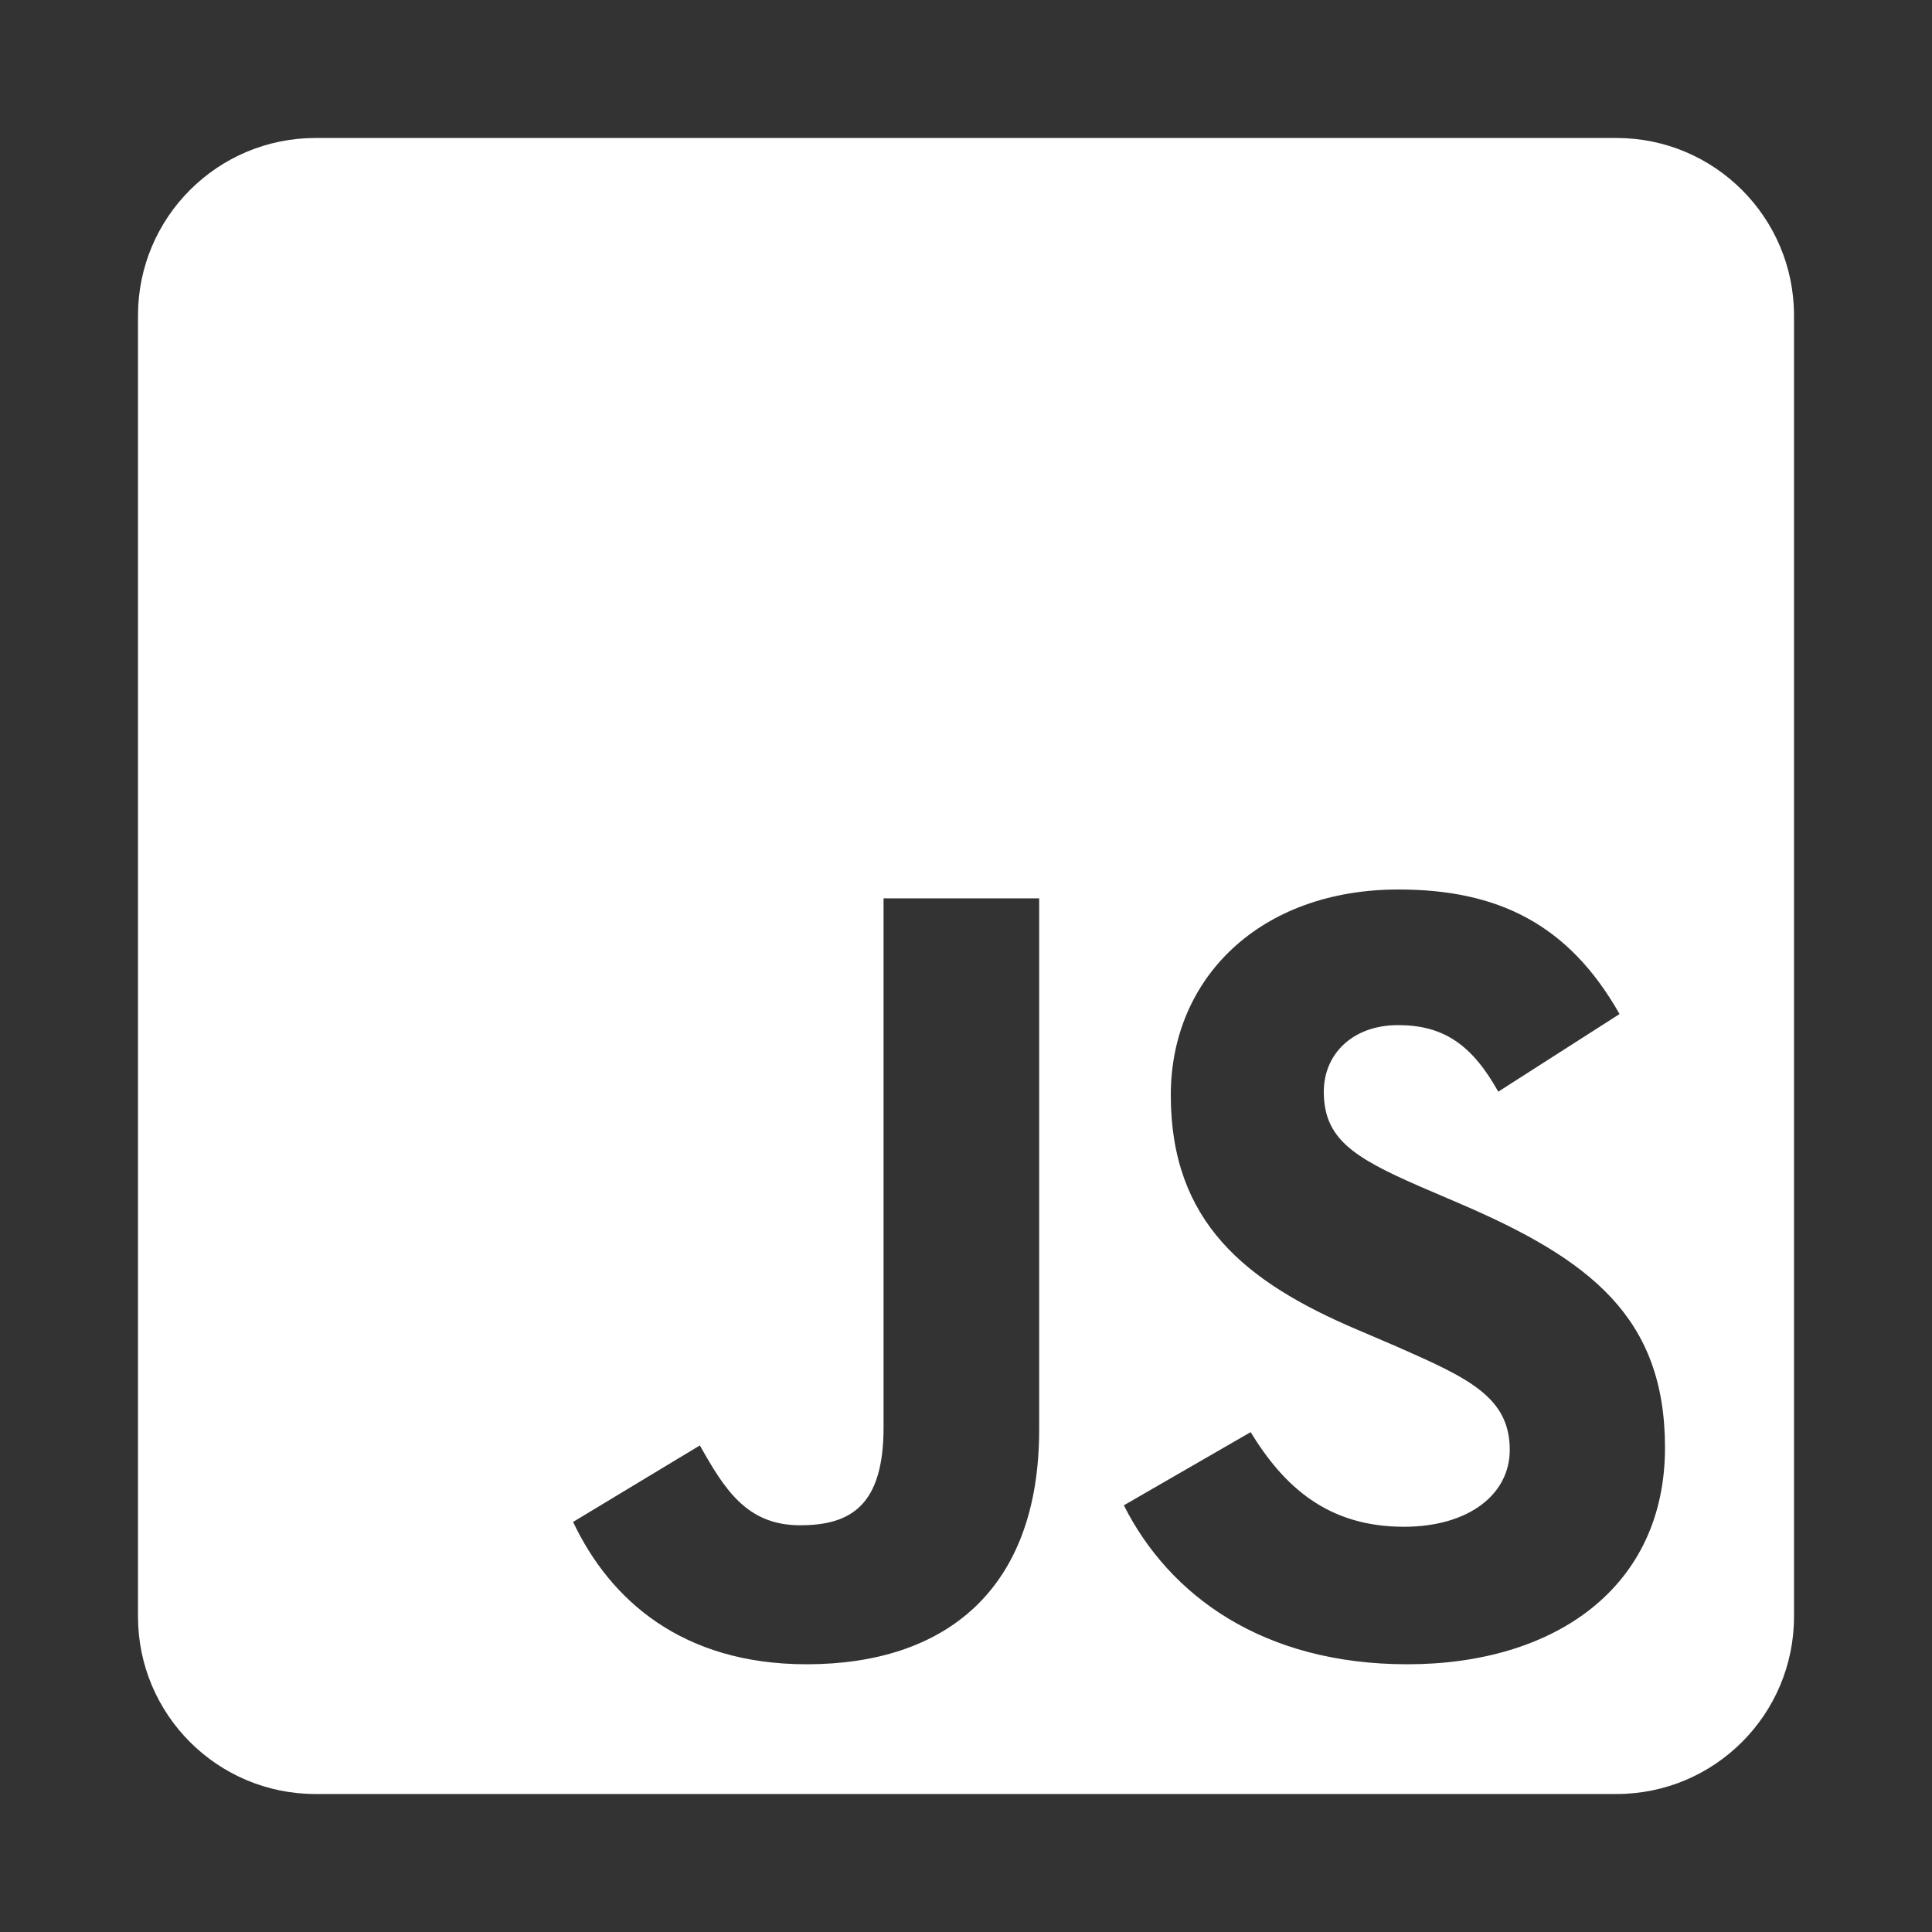 <svg width="40" height="40" viewBox="0 0 40 40" fill="none" xmlns="http://www.w3.org/2000/svg">
<rect x="0" y="0" width="40" height="40" fill="#333333" stroke="none"/>
<path d="M33.469 2.857H6.531C4.503 2.857 2.857 4.503 2.857 6.531V33.469C2.857 35.498 4.503 37.143 6.531 37.143H33.469C35.497 37.143 37.143 35.498 37.143 33.469V6.531C37.143 4.503 35.497 2.857 33.469 2.857ZM21.515 29.597C21.515 32.934 19.556 34.457 16.701 34.457C14.122 34.457 12.63 33.125 11.865 31.51L14.49 29.926C14.995 30.822 15.454 31.579 16.564 31.579C17.62 31.579 18.293 31.166 18.293 29.551V18.599H21.515V29.597ZM29.138 34.457C26.145 34.457 24.209 33.033 23.268 31.166L25.893 29.651C26.582 30.776 27.485 31.61 29.069 31.61C30.401 31.61 31.258 30.944 31.258 30.018C31.258 28.916 30.385 28.526 28.908 27.875L28.105 27.531C25.778 26.543 24.24 25.296 24.24 22.671C24.24 20.253 26.084 18.416 28.954 18.416C31.005 18.416 32.474 19.128 33.531 20.995L31.02 22.602C30.469 21.615 29.872 21.224 28.946 21.224C28.005 21.224 27.408 21.822 27.408 22.602C27.408 23.566 28.005 23.957 29.39 24.561L30.194 24.906C32.934 26.077 34.472 27.278 34.472 29.972C34.472 32.865 32.191 34.457 29.138 34.457Z" fill="white"/>
</svg>
